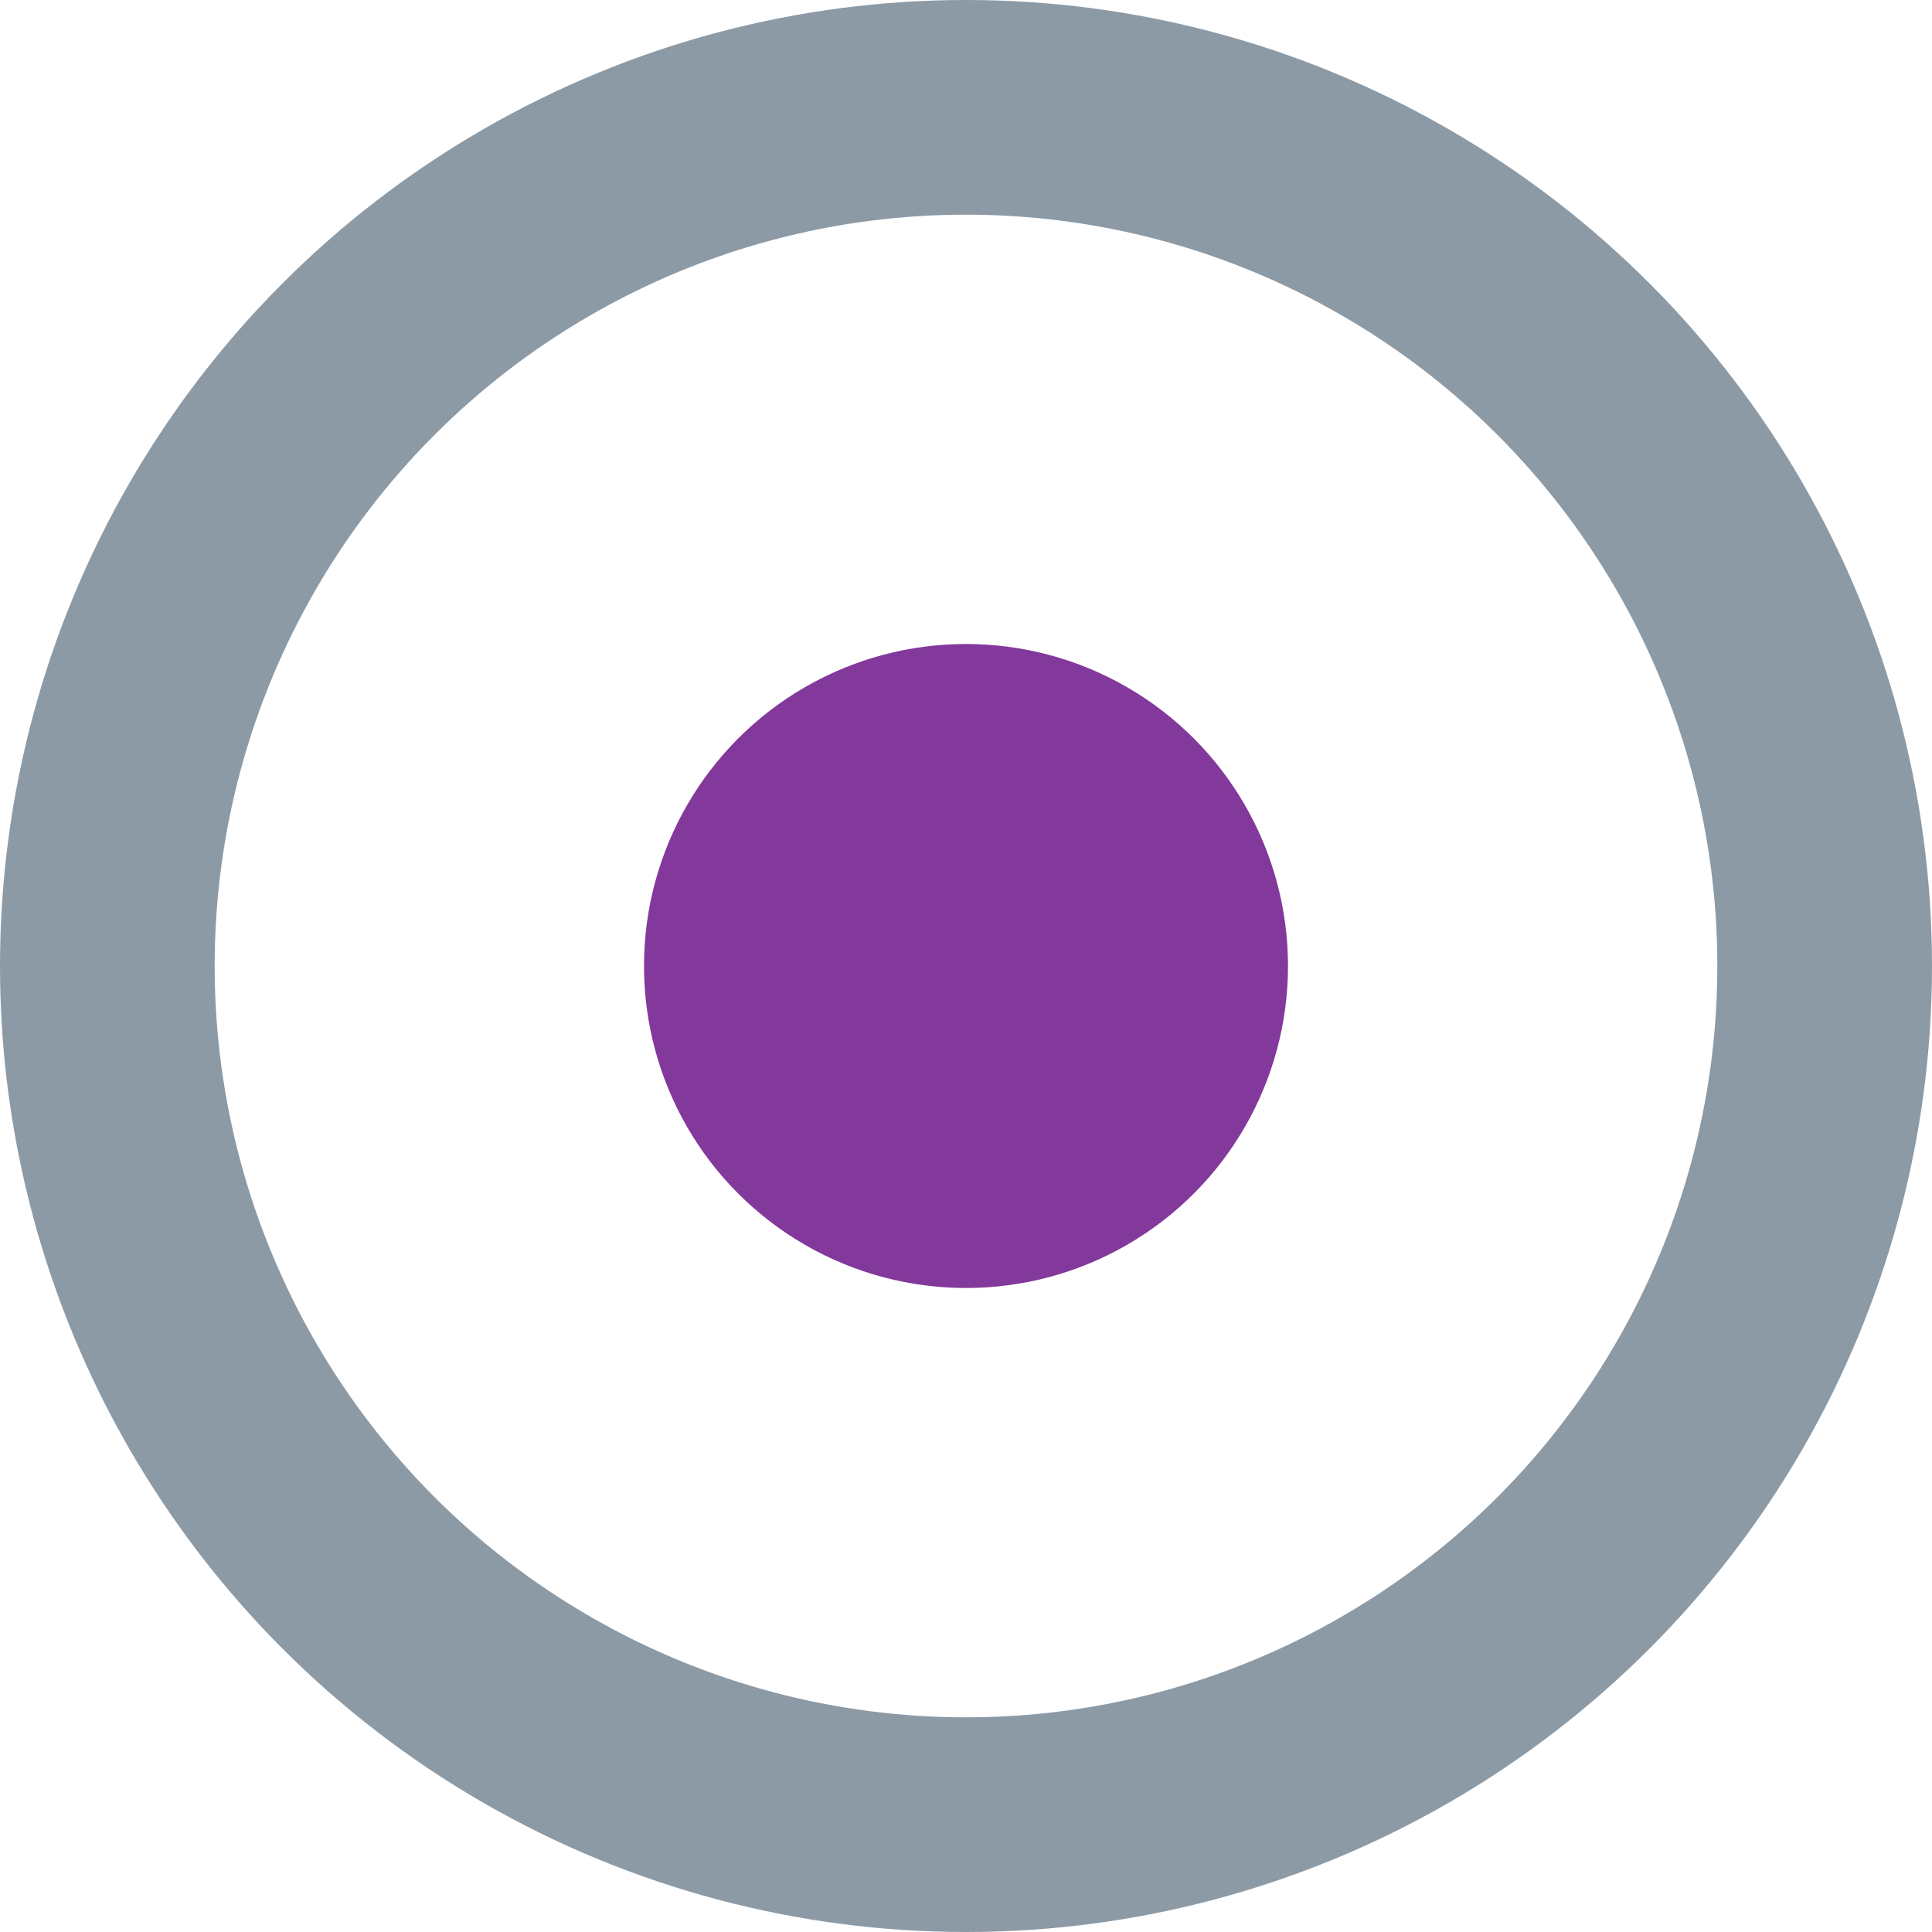 <svg xmlns="http://www.w3.org/2000/svg" viewBox="0 0 9 9"><defs><style>.cls-1{fill:#83389b;}.cls-2{fill:none;stroke:#8c9aa6;stroke-linejoin:round;}</style></defs><title>cumulus-networks-netq-agent</title><g id="Layer_2" data-name="Layer 2"><g id="Text"><circle class="cls-1" cx="4.5" cy="4.5" r="1.5"/><circle class="cls-2" cx="4.5" cy="4.5" r="4"/></g></g></svg>